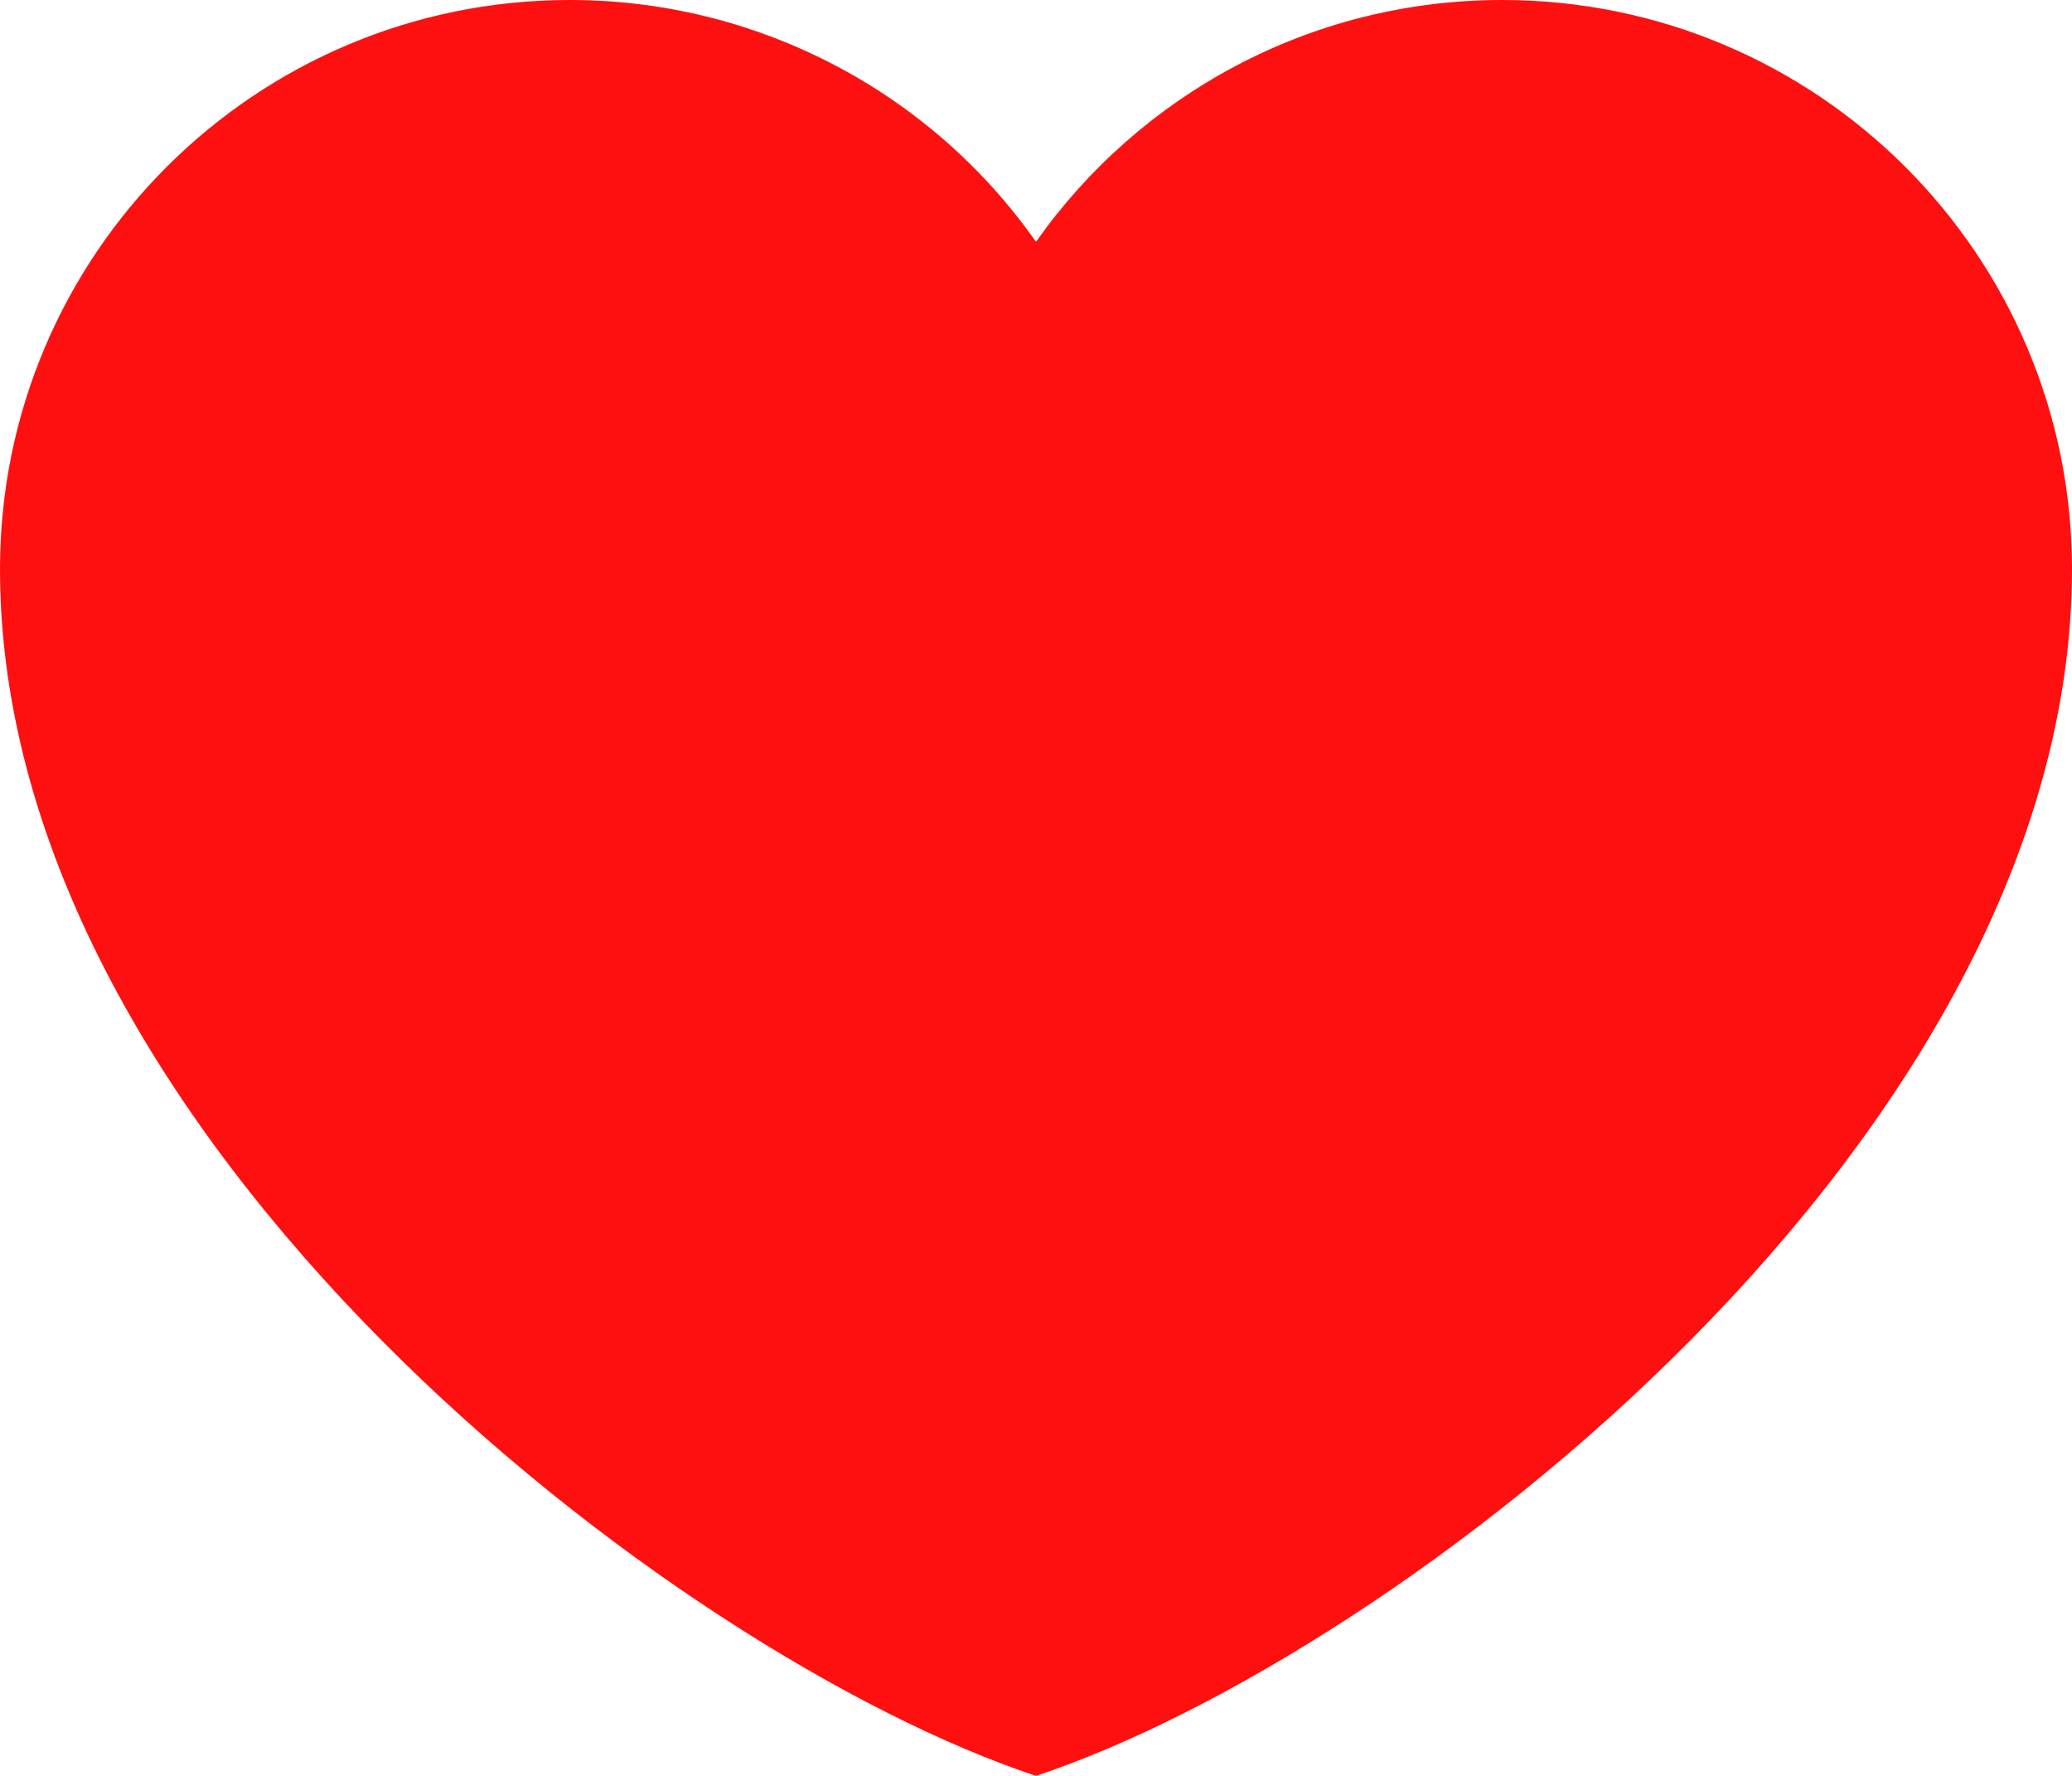 <svg width="28" height="24" viewBox="0 0 28 24" fill="none" xmlns="http://www.w3.org/2000/svg" xmlns:xlink="http://www.w3.org/1999/xlink">
<path d="M7.7,0C3.447,0 0,3.443 0,7.691C0,15.382 9.1,22.374 14,24C18.9,22.374 28,15.382 28,7.691C28,3.443 24.552,0 20.3,0C17.696,0 15.393,1.291 14,3.268C13.29,2.258 12.347,1.433 11.25,0.865C10.153,0.296 8.936,-0.001 7.7,0Z" fill="#FE1010"/>
</svg>
